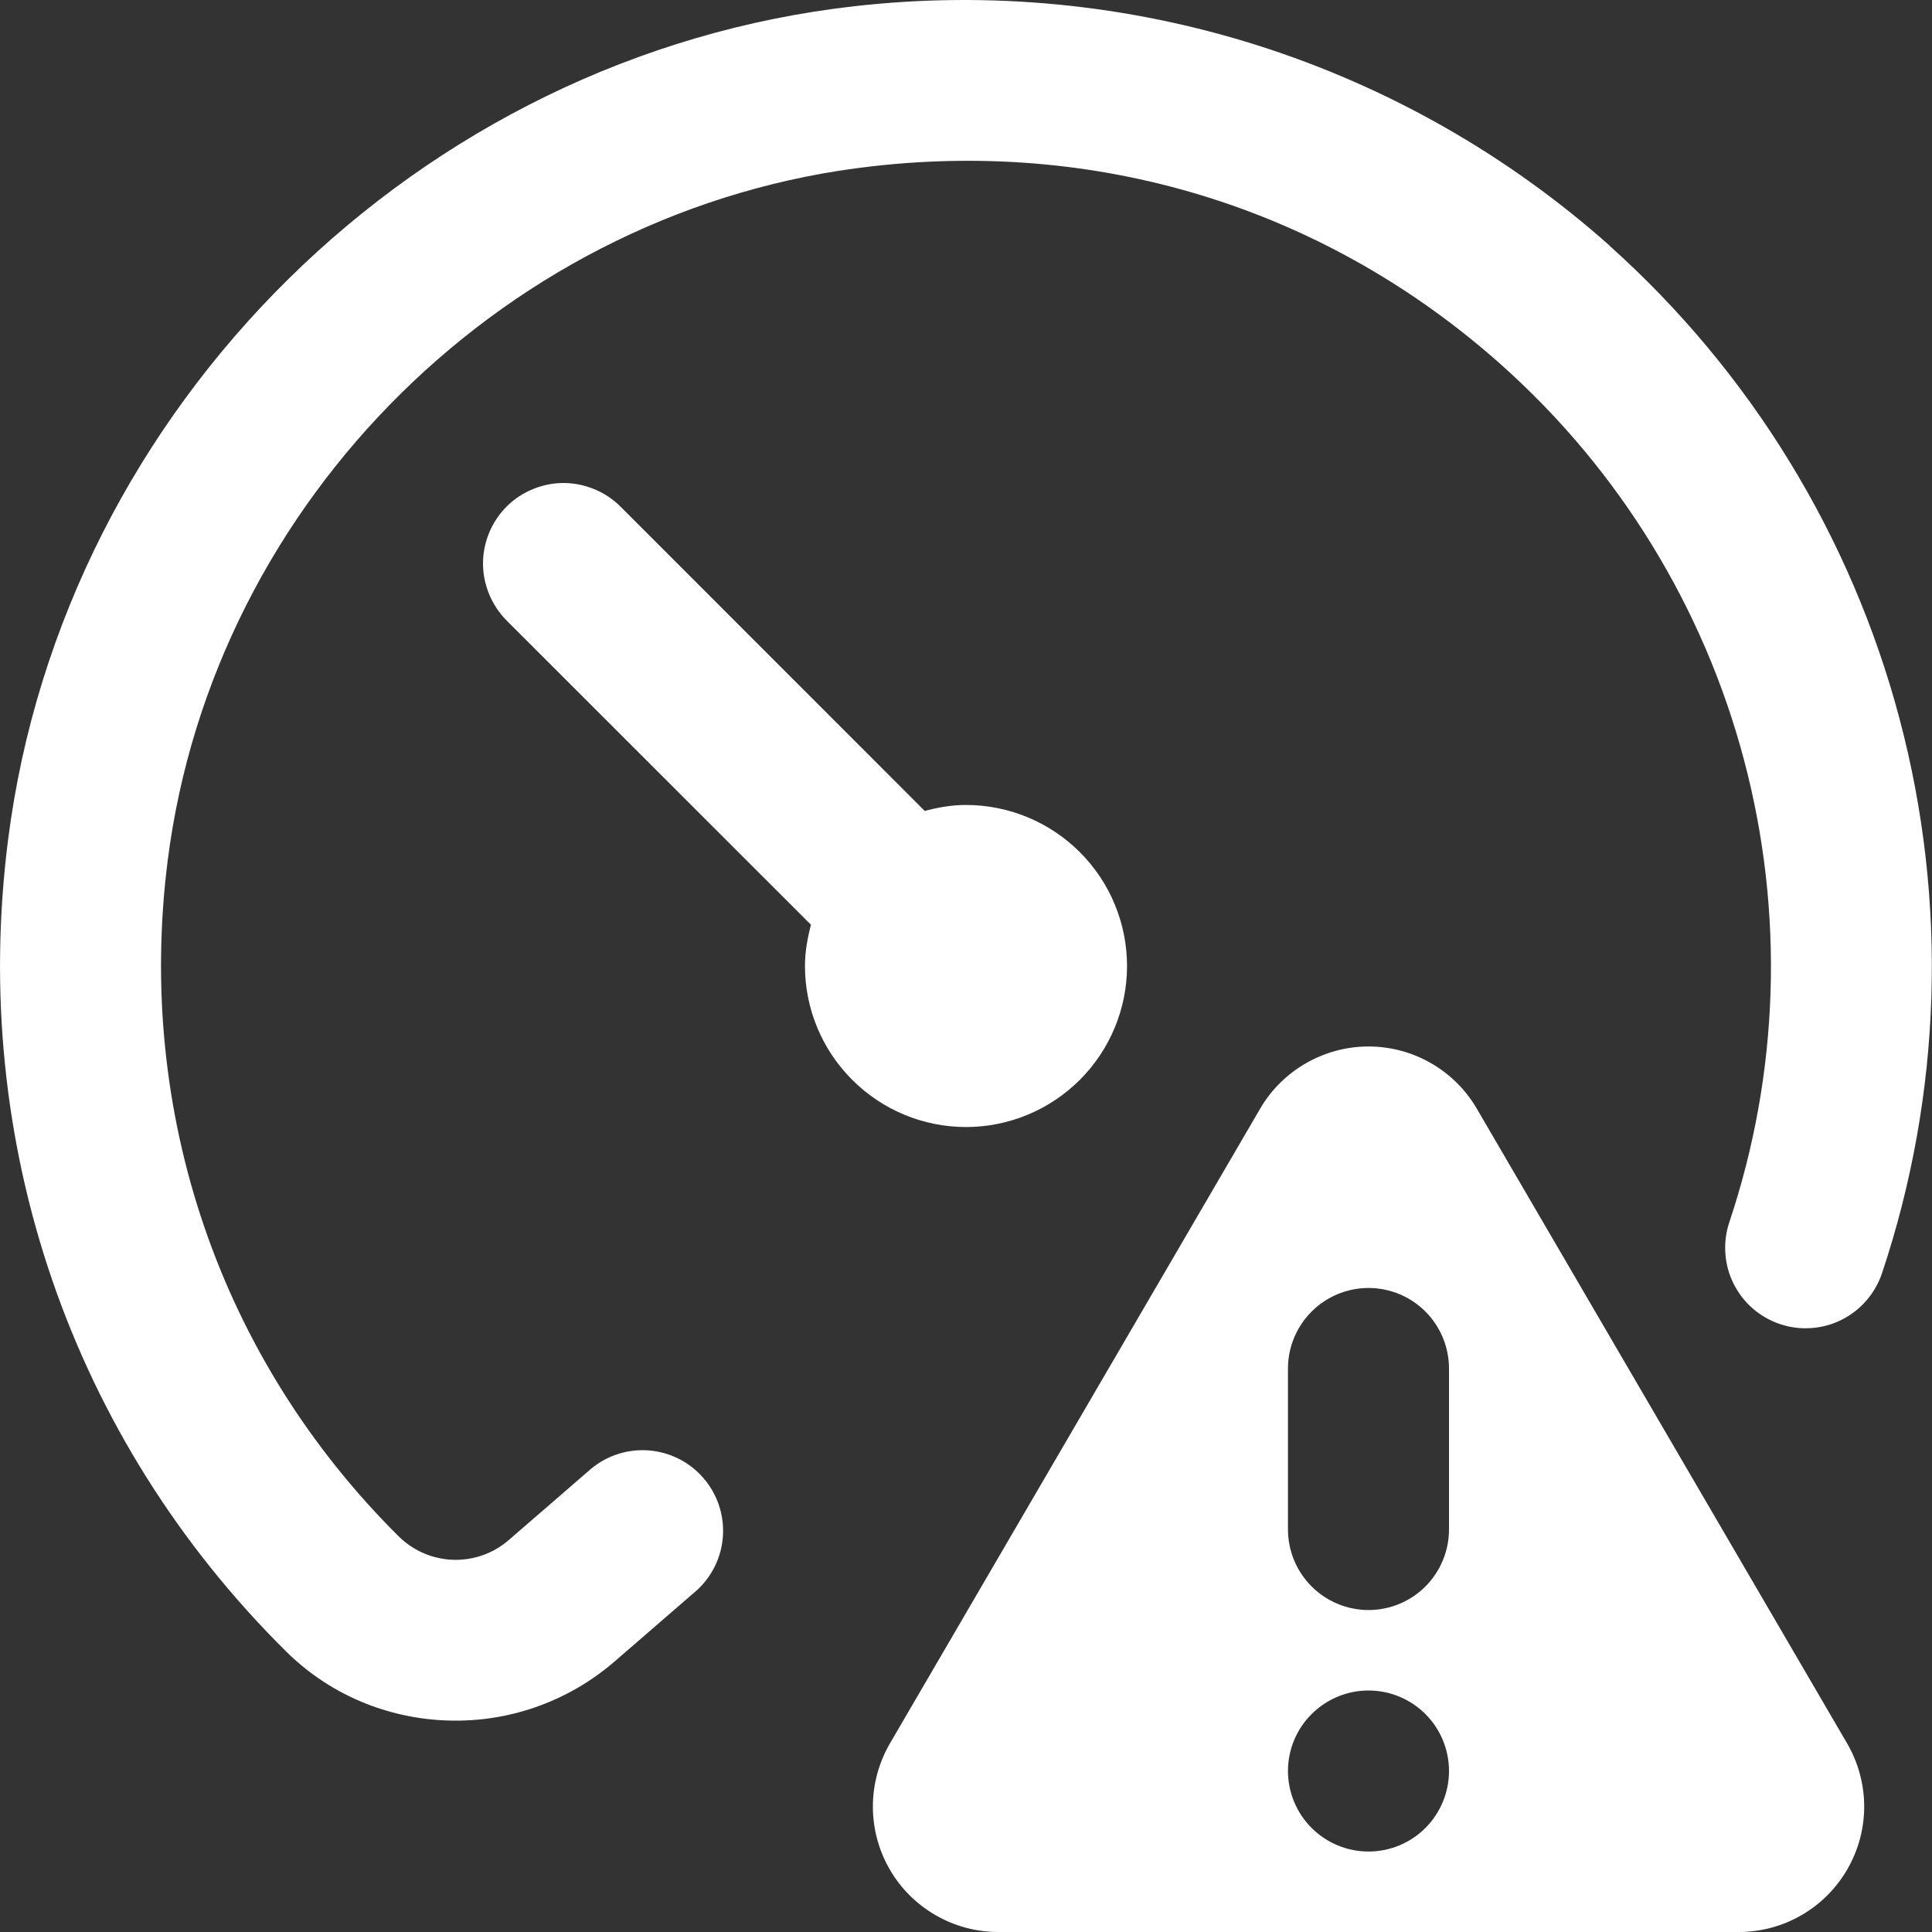 <svg width="20" height="20" viewBox="0 0 20 20" fill="none" xmlns="http://www.w3.org/2000/svg">
<rect x="0" y="0" width="20" height="20" fill="#333333" stroke="none"/>
<g clip-path="url(#clip0_120_1257)">
<path d="M10 11.667C9.558 11.667 9.134 11.491 8.822 11.178C8.509 10.866 8.333 10.442 8.333 10C8.333 9.852 8.359 9.711 8.395 9.573L5.244 6.423C5.167 6.345 5.106 6.253 5.064 6.152C5.022 6.051 5 5.943 5 5.833C5 5.724 5.022 5.616 5.064 5.514C5.106 5.413 5.167 5.322 5.244 5.244C5.322 5.167 5.413 5.105 5.515 5.064C5.616 5.022 5.724 5 5.833 5C5.943 5 6.051 5.022 6.152 5.064C6.253 5.105 6.345 5.167 6.423 5.244L9.573 8.395C9.71 8.358 9.852 8.333 10 8.333C10.442 8.333 10.866 8.509 11.179 8.822C11.491 9.134 11.667 9.558 11.667 10C11.667 10.442 11.491 10.866 11.179 11.178C10.866 11.491 10.442 11.667 10 11.667ZM16.663 2.543C15.608 1.604 14.367 0.898 13.02 0.47C11.673 0.043 10.251 -0.095 8.848 0.064C4.34 0.571 0.654 4.201 0.083 8.698C-0.315 11.829 0.735 14.891 2.963 17.097C3.443 17.572 4.078 17.812 4.716 17.812C5.318 17.813 5.9 17.597 6.357 17.204L7.212 16.464C7.373 16.318 7.471 16.114 7.484 15.897C7.497 15.68 7.425 15.466 7.282 15.301C7.14 15.136 6.939 15.034 6.722 15.015C6.505 14.997 6.289 15.064 6.121 15.203L5.266 15.943C5.108 16.08 4.904 16.153 4.694 16.147C4.485 16.141 4.285 16.057 4.135 15.912C2.278 14.073 1.404 11.52 1.736 8.908C2.212 5.164 5.28 2.142 9.033 1.721C11.446 1.446 13.76 2.183 15.552 3.786C16.767 4.873 17.637 6.292 18.054 7.867C18.472 9.443 18.419 11.107 17.902 12.652C17.867 12.756 17.853 12.866 17.861 12.975C17.868 13.084 17.897 13.191 17.946 13.289C17.995 13.386 18.062 13.474 18.145 13.546C18.227 13.617 18.323 13.672 18.427 13.707C18.531 13.742 18.64 13.756 18.75 13.748C18.859 13.741 18.965 13.712 19.063 13.663C19.161 13.614 19.249 13.546 19.32 13.464C19.392 13.381 19.447 13.285 19.482 13.182C20.102 11.327 20.165 9.331 19.664 7.441C19.163 5.55 18.119 3.848 16.662 2.544L16.663 2.543ZM19.121 18.047C19.236 18.245 19.297 18.469 19.298 18.697C19.299 18.926 19.239 19.15 19.125 19.348C19.011 19.547 18.847 19.711 18.65 19.825C18.452 19.94 18.228 20 17.999 20H10.334C10.106 20 9.881 19.94 9.684 19.825C9.486 19.711 9.322 19.547 9.208 19.348C9.095 19.15 9.035 18.926 9.036 18.697C9.037 18.469 9.098 18.245 9.213 18.047L13.045 11.477C13.159 11.281 13.323 11.119 13.52 11.006C13.717 10.893 13.94 10.833 14.167 10.833C14.394 10.833 14.617 10.893 14.814 11.006C15.01 11.119 15.174 11.281 15.288 11.477L19.121 18.047ZM15 18.333C15 18.112 14.912 17.9 14.756 17.744C14.6 17.588 14.388 17.5 14.167 17.5C13.946 17.5 13.734 17.588 13.578 17.744C13.421 17.9 13.333 18.112 13.333 18.333C13.333 18.554 13.421 18.766 13.578 18.923C13.734 19.079 13.946 19.167 14.167 19.167C14.388 19.167 14.6 19.079 14.756 18.923C14.912 18.766 15 18.554 15 18.333ZM15 14.167C15 13.946 14.912 13.734 14.756 13.577C14.6 13.421 14.388 13.333 14.167 13.333C13.946 13.333 13.734 13.421 13.578 13.577C13.421 13.734 13.333 13.946 13.333 14.167V15.833C13.333 16.054 13.421 16.266 13.578 16.423C13.734 16.579 13.946 16.667 14.167 16.667C14.388 16.667 14.6 16.579 14.756 16.423C14.912 16.266 15 16.054 15 15.833V14.167Z" fill="white"/>
</g>
<defs>
<clipPath id="clip0_120_1257">
<rect width="20" height="20" fill="white"/>
</clipPath>
</defs>
</svg>
